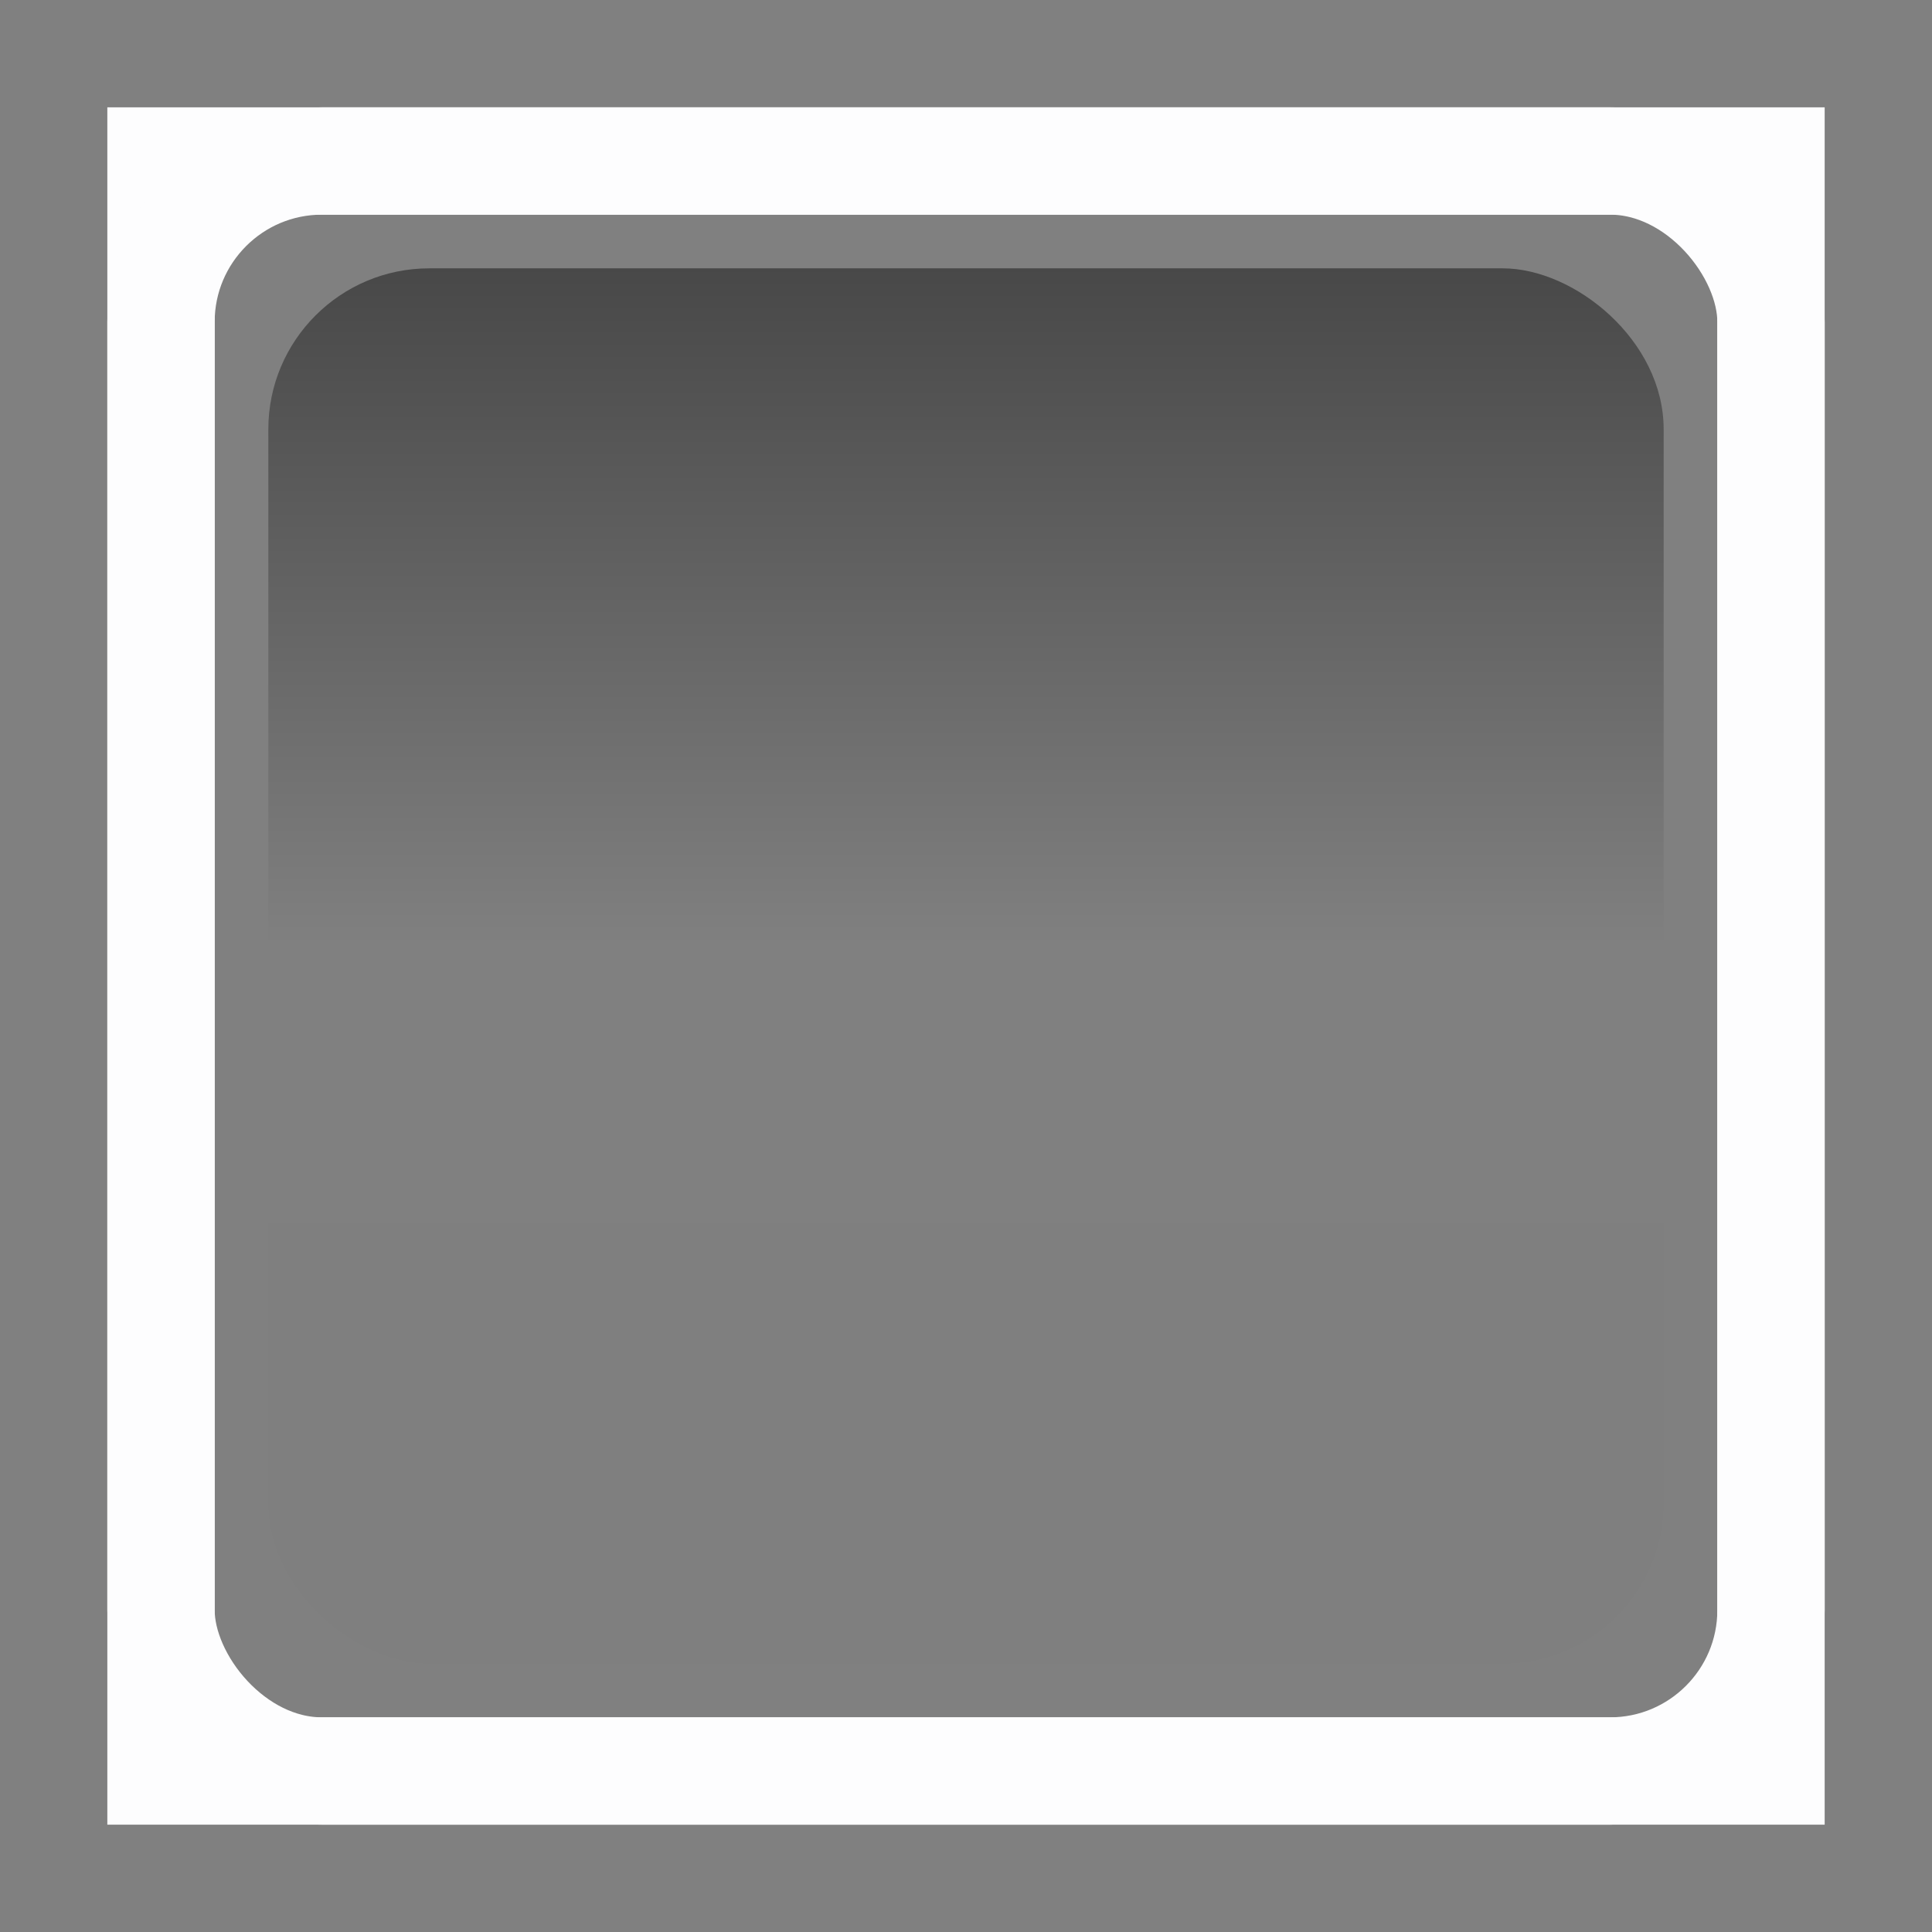 <svg width="18" height="18" version="1.1" xmlns="http://www.w3.org/2000/svg">
	<rect width="100%" height="100%" fill="#808080" stroke="none"/>
	<defs>
		<linearGradient id="a" x1=".5" x2="24.406" y1="12" y2="12" gradientTransform="matrix(-.565 0 0 .265 -1.652 -8.469)" gradientUnits="userSpaceOnUse">
			<stop stop-opacity=".475" offset="0"/>
			<stop stop-opacity="0" offset=".507"/>
			<stop stop-opacity=".005" offset="1"/>
		</linearGradient>
	</defs>
	<rect transform="matrix(0,-1,-1,0,0,0)" x="-15.5" y="-15.5" width="13" height="13" rx="1.5" color="#fffffe" fill="url(#a)" stroke-width="1"/>
	<rect x="1.5" y="1.5" width="15" height="15" fill="none" stroke="#fdfdfe" stroke-linecap="square" style="paint-order:fill markers stroke"/>
	<rect x="1.5" y="1.5" width="15" height="15" rx="1.5" ry="1.5" fill="none" stroke="#fdfdfe" stroke-linecap="square" style="paint-order:fill markers stroke"/>
</svg>
